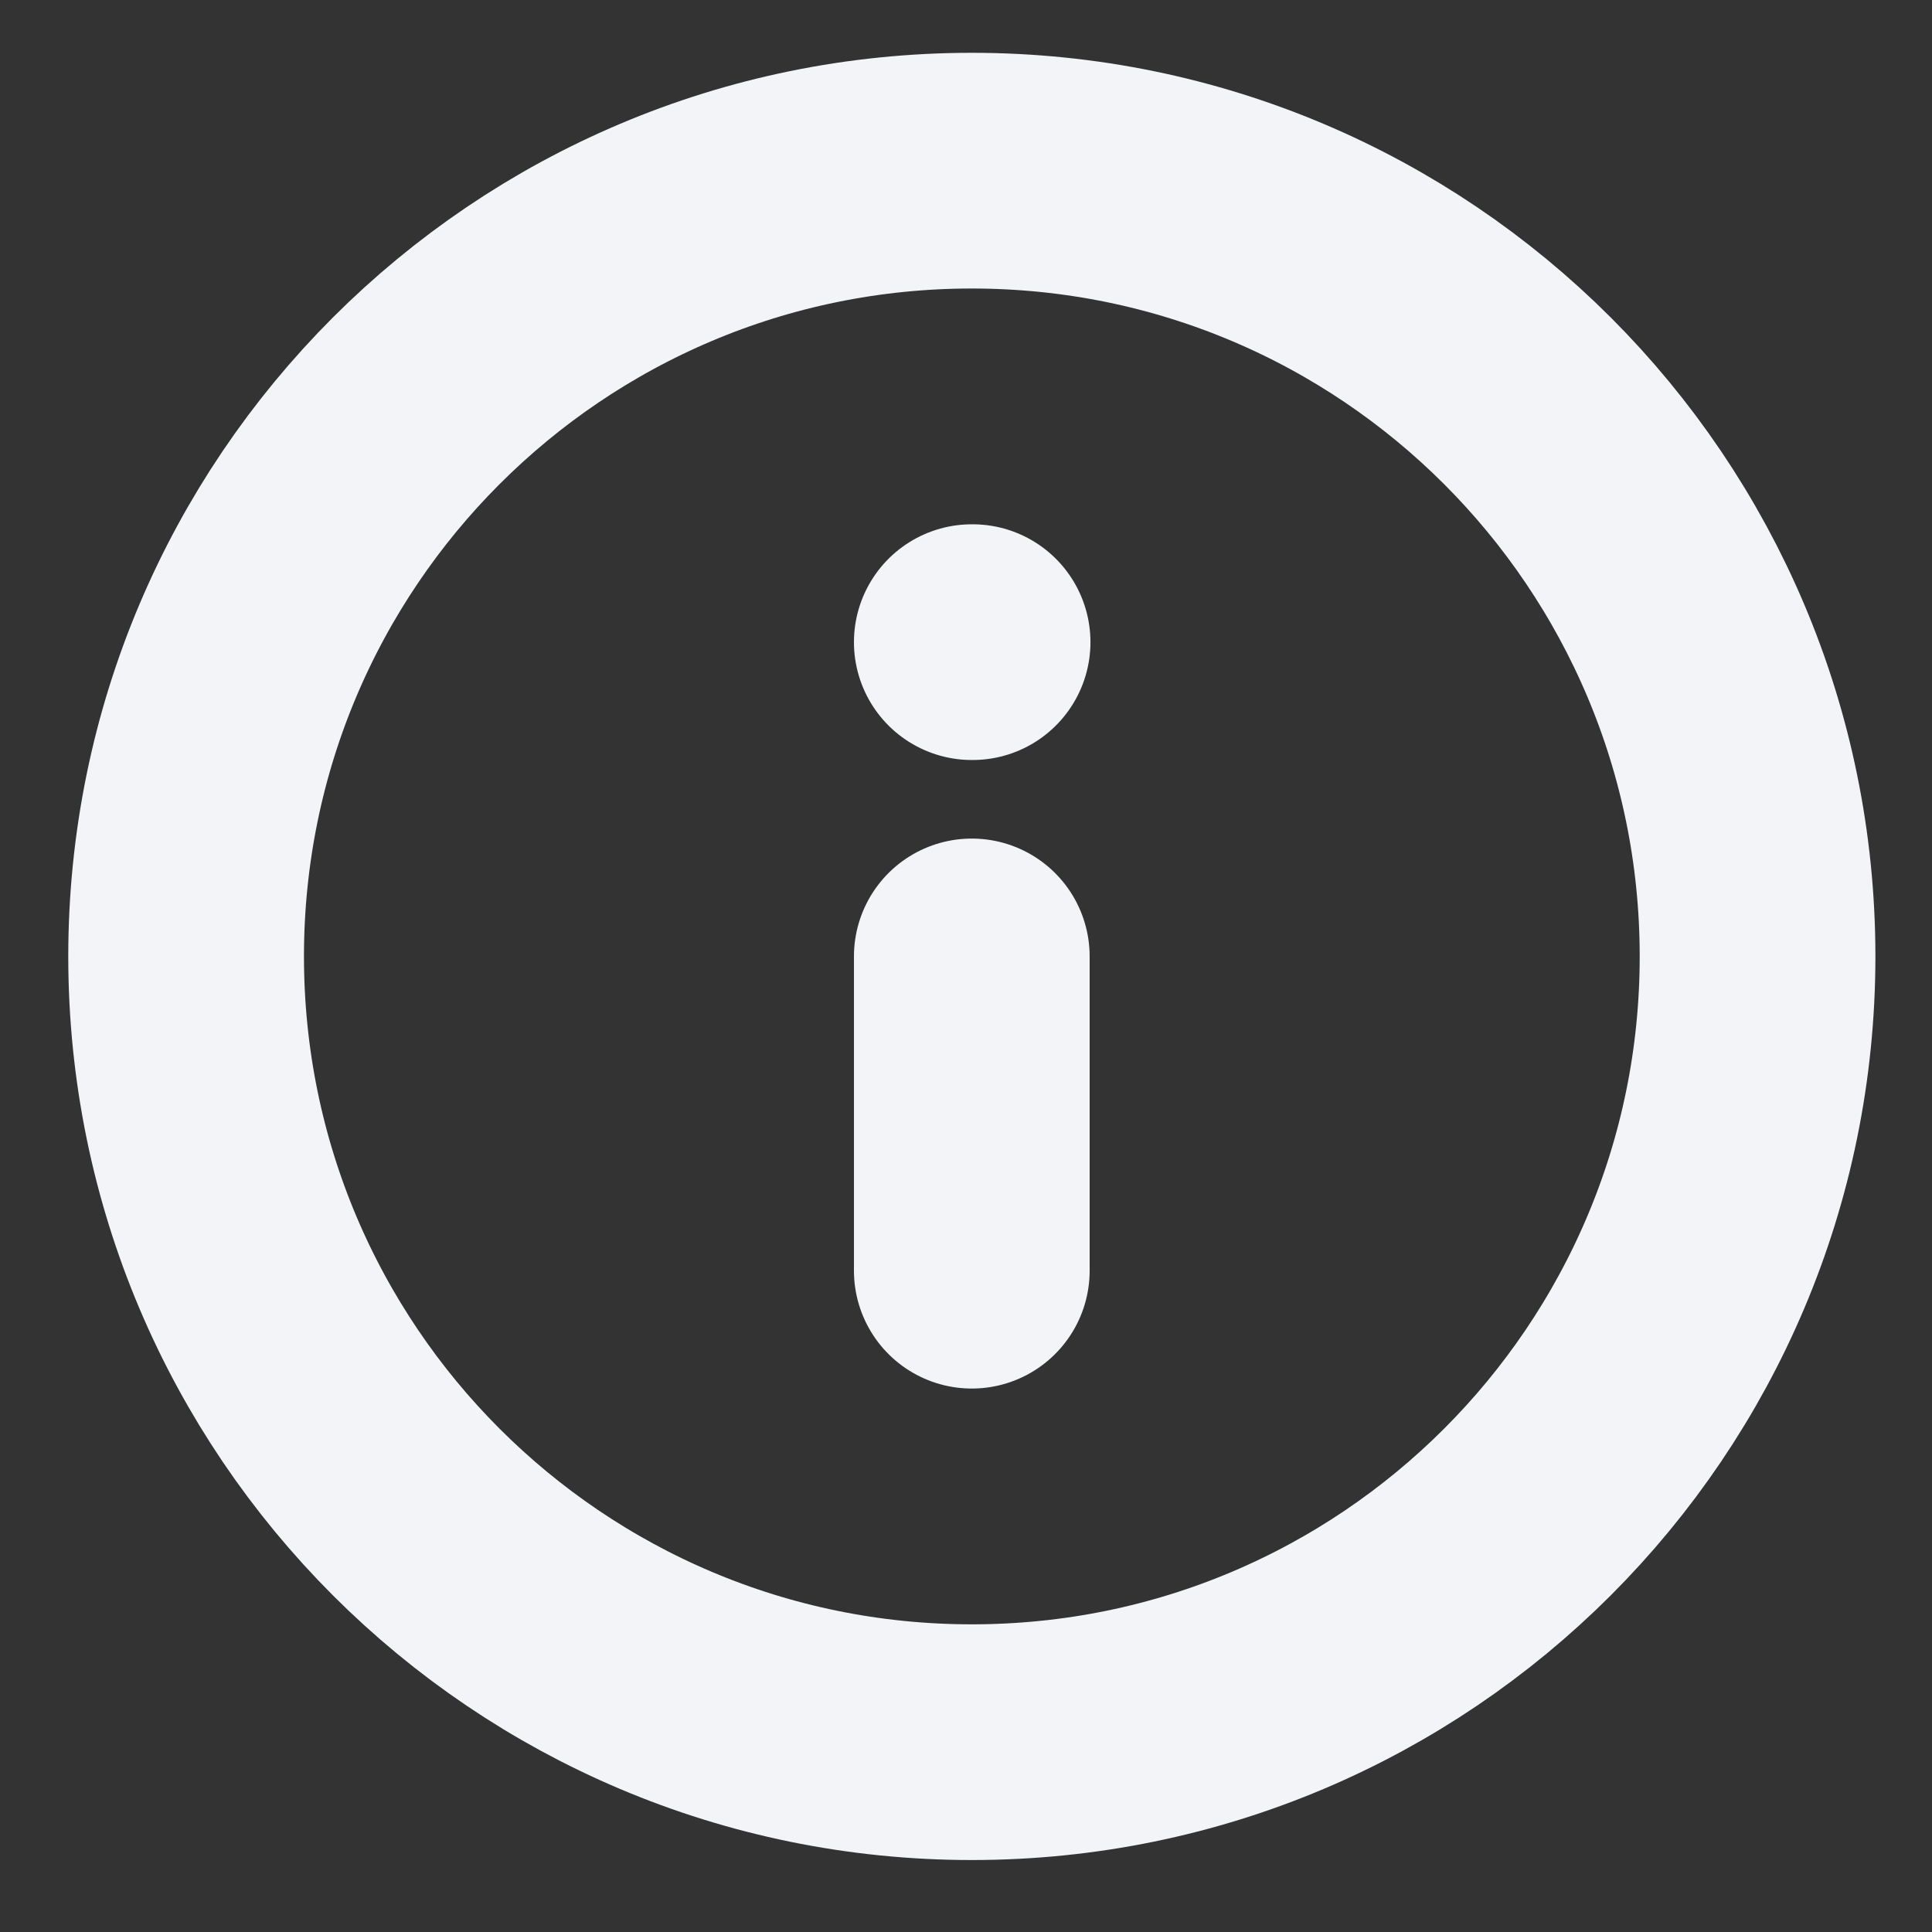 <svg width="24" height="24" viewBox="0 0 24 24" fill="none" xmlns="http://www.w3.org/2000/svg">
<rect x="0" y="0" width="24" height="24" fill="#333333" stroke="none"/>
<g clip-path="url(#clip0_1595_178148)">
<path d="M12.072 15.785V11.881M12.072 7.977H12.082M21.833 11.881C21.833 17.272 17.463 21.642 12.072 21.642C6.682 21.642 2.312 17.272 2.312 11.881C2.312 6.49 6.682 2.12 12.072 2.12C17.463 2.12 21.833 6.49 21.833 11.881Z" stroke="#F2F4F7" stroke-width="2.928" stroke-linecap="round" stroke-linejoin="round"/>
</g>
<defs>
<clipPath id="clip0_1595_178148">
<rect width="23.426" height="23.426" fill="white" transform="translate(0.359 0.168)"/>
</clipPath>
</defs>
</svg>
